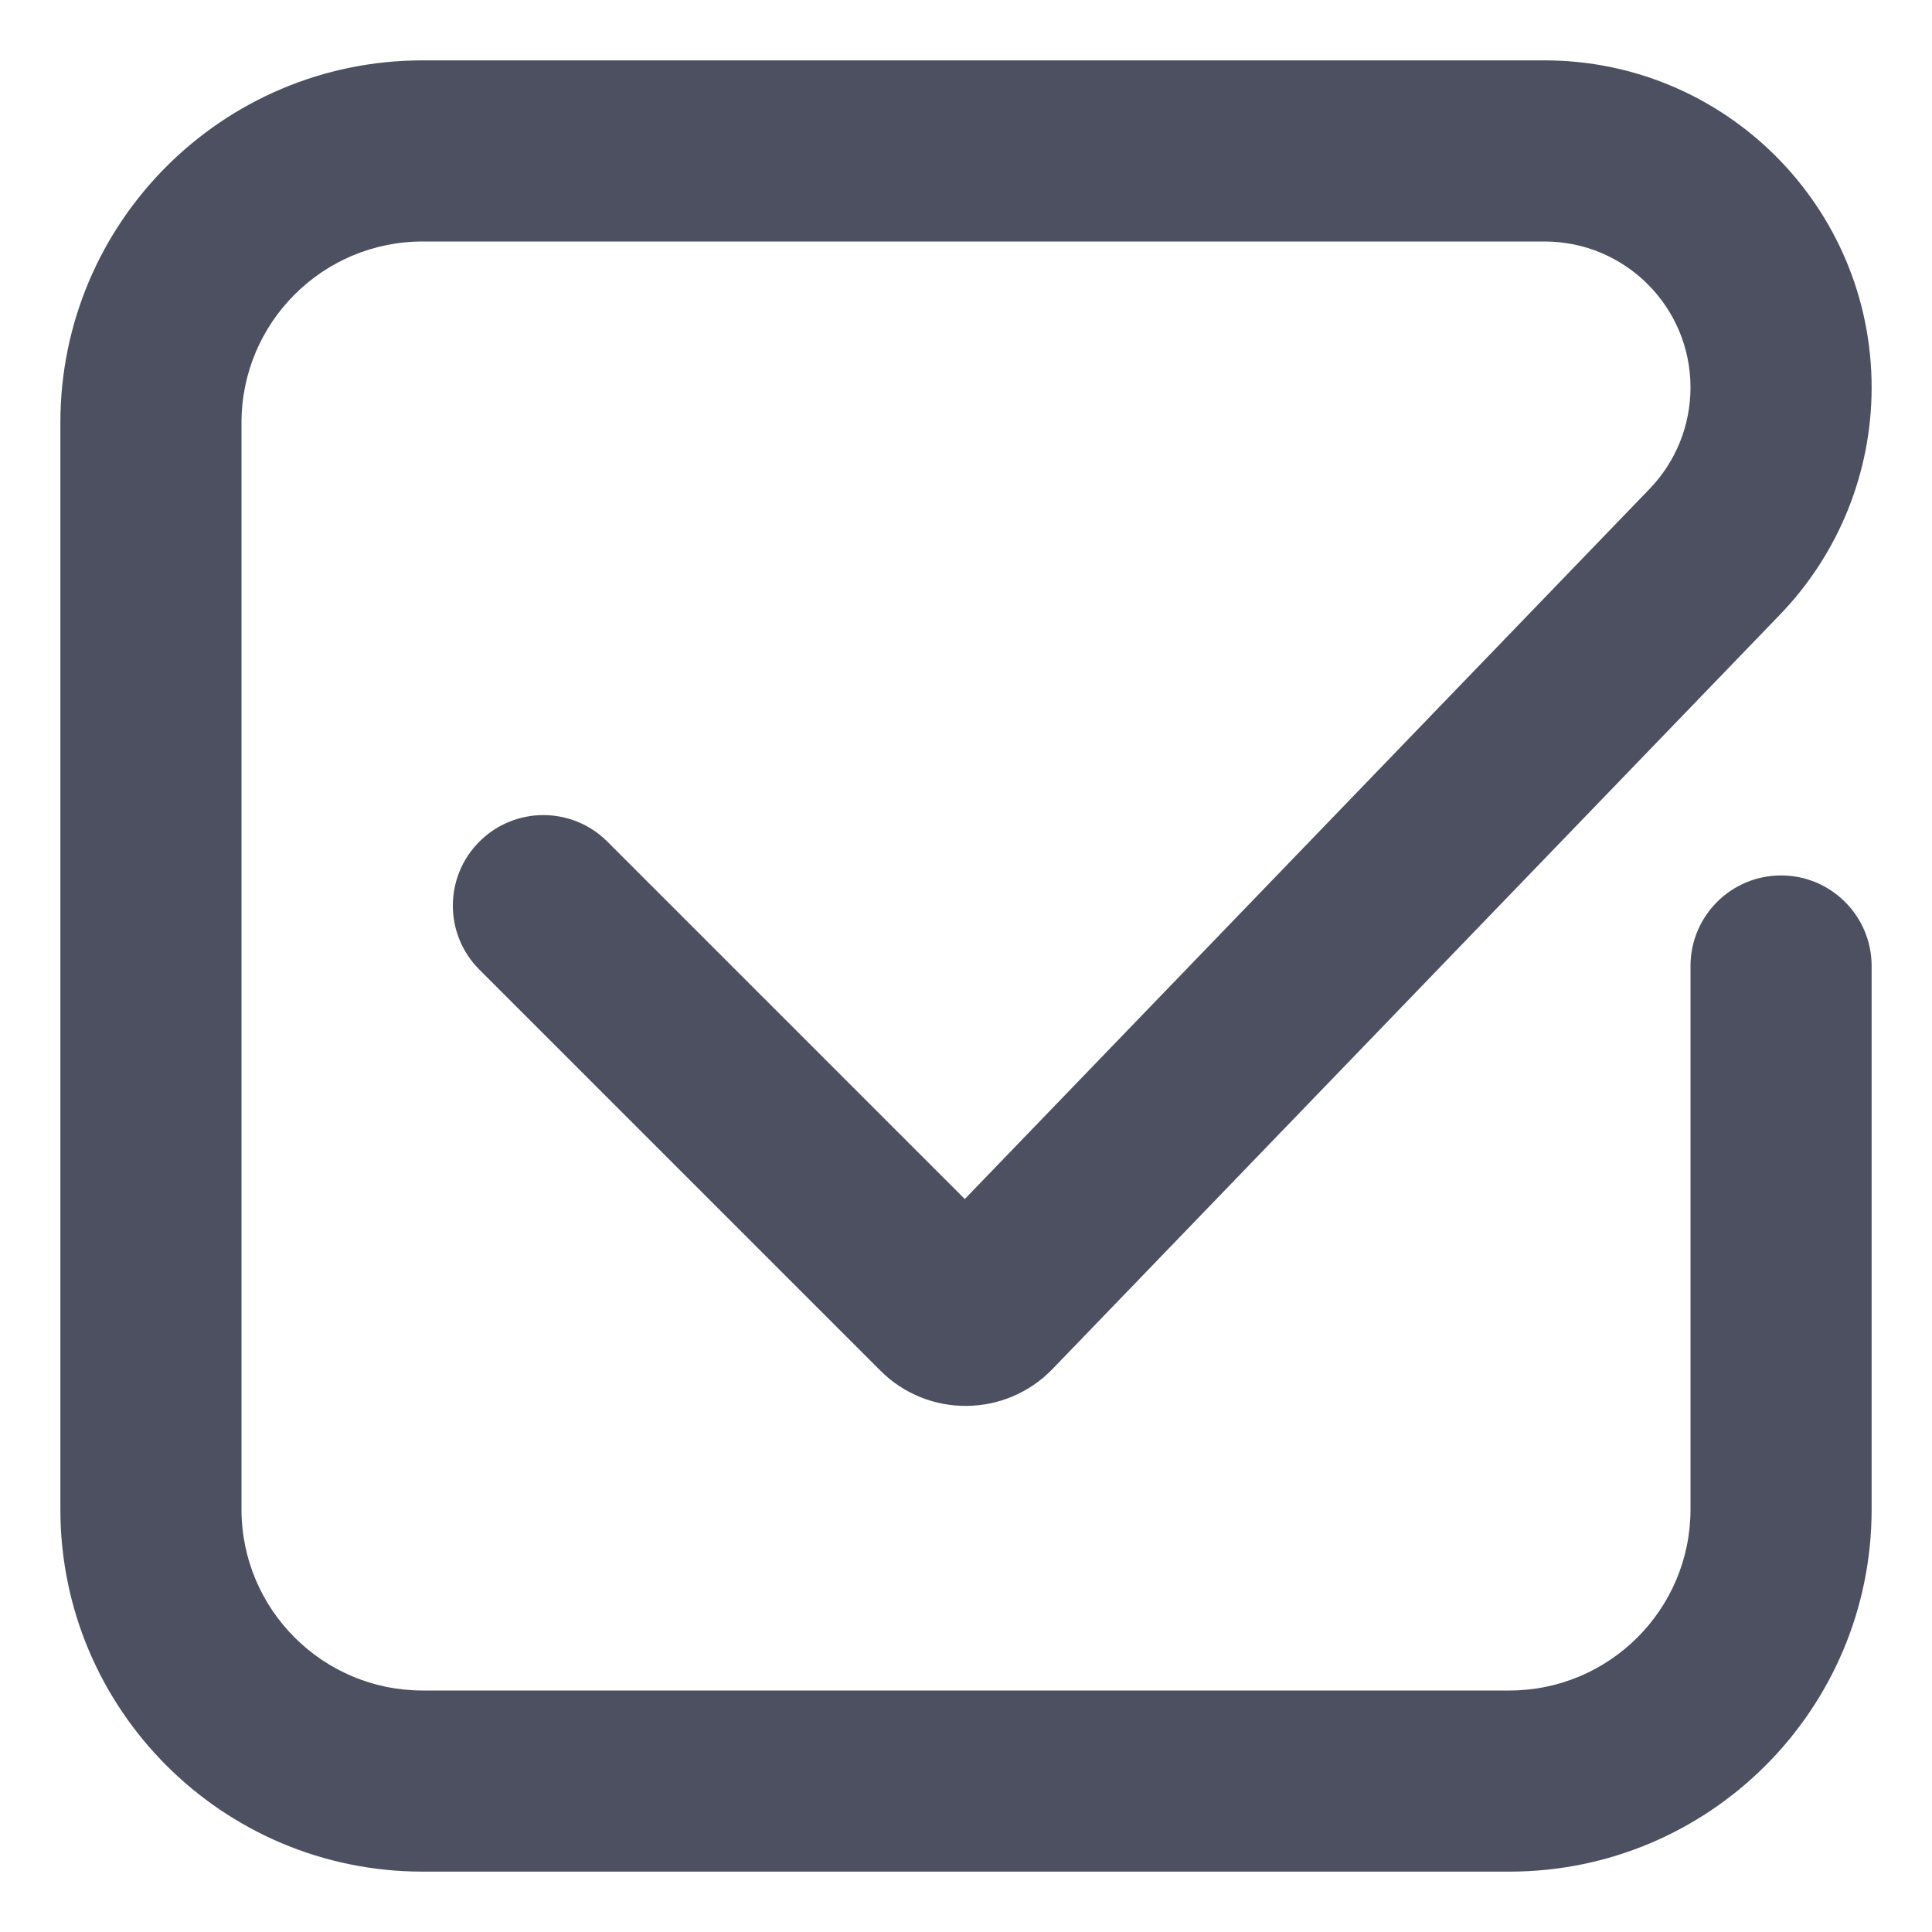 <svg width="16" height="16" viewBox="0 0 16 16" fill="none" xmlns="http://www.w3.org/2000/svg">
<path fill-rule="evenodd" clip-rule="evenodd" d="M3.5 2C2.672 2 2 2.672 2 3.5V12.5C2 13.328 2.672 14 3.5 14H12.5C13.328 14 14 13.328 14 12.5V8C14 7.586 14.336 7.25 14.75 7.25C15.164 7.25 15.5 7.586 15.5 8V12.5C15.5 14.157 14.157 15.5 12.5 15.5H3.5C1.843 15.5 0.5 14.157 0.5 12.5V3.5C0.5 1.843 1.843 0.5 3.5 0.5H12.791C14.287 0.5 15.5 1.713 15.5 3.209C15.5 3.911 15.228 4.585 14.741 5.09L8.717 11.337C8.328 11.74 7.685 11.746 7.29 11.35L3.97 8.03C3.677 7.737 3.677 7.263 3.97 6.97C4.263 6.677 4.737 6.677 5.03 6.97L7.99 9.93L13.661 4.049C13.879 3.823 14 3.522 14 3.209C14 2.541 13.459 2 12.791 2H3.5Z" fill="#4D5061"/>
</svg>
